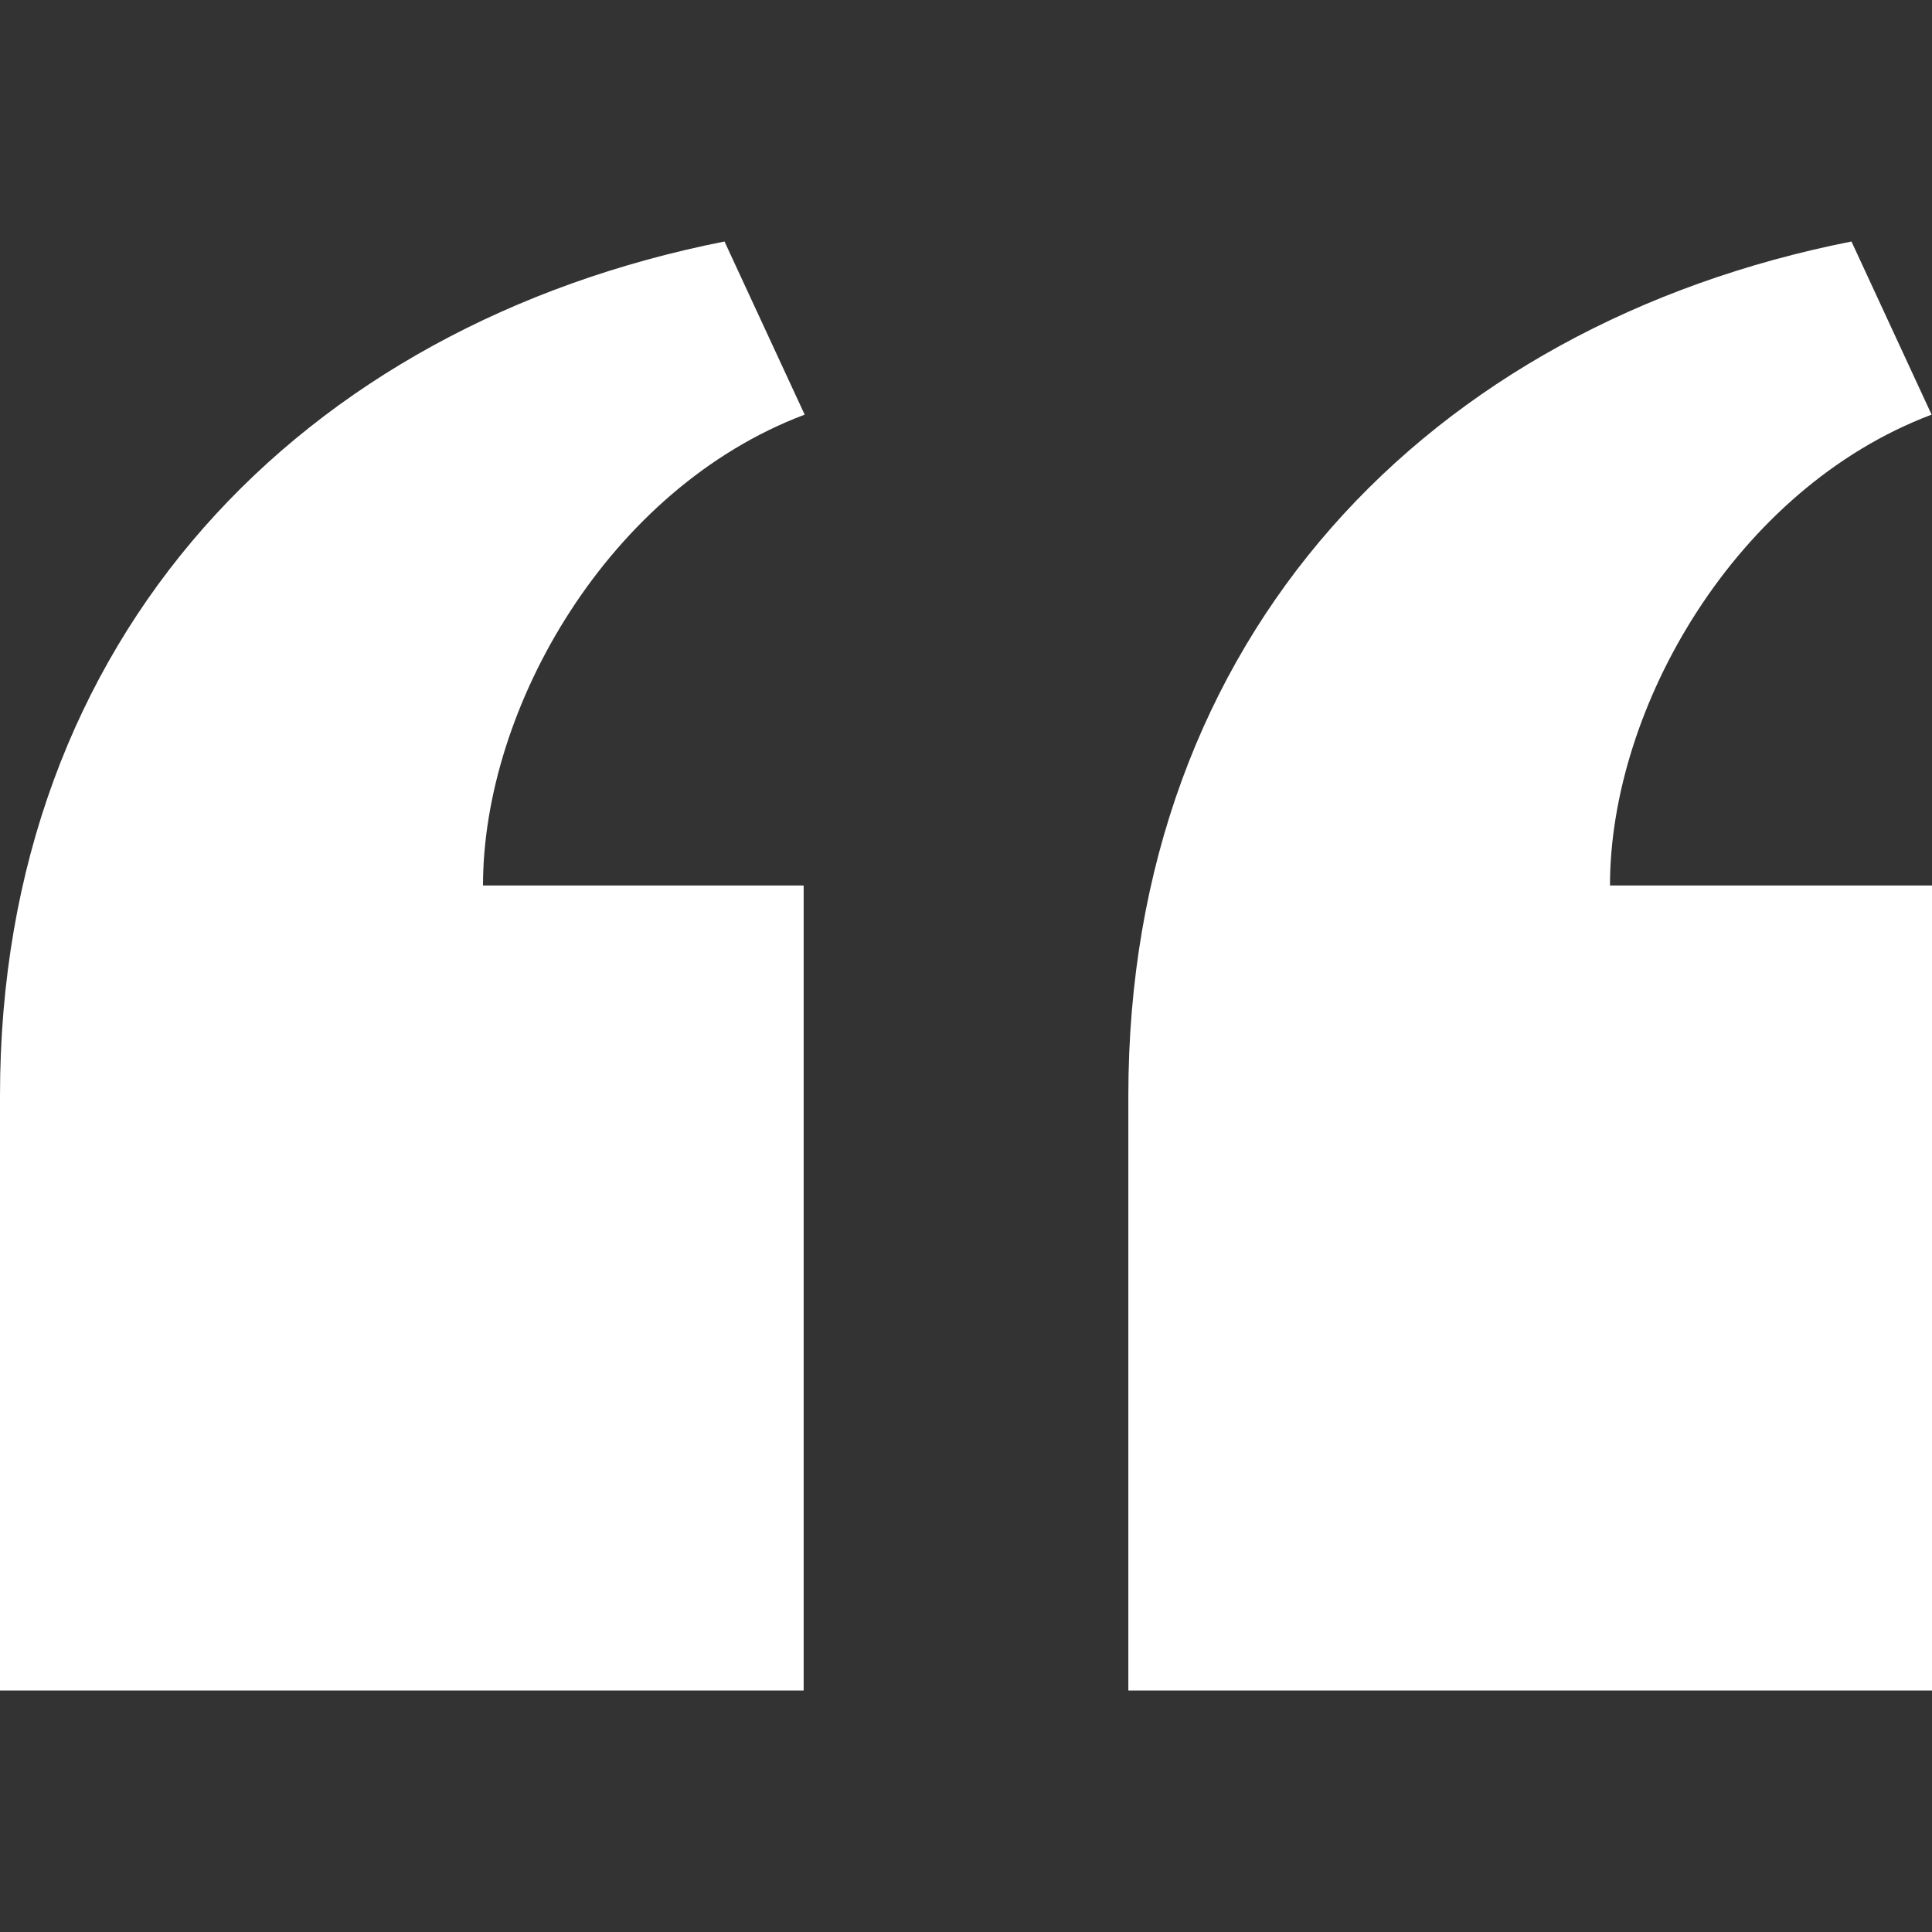 <svg xmlns="http://www.w3.org/2000/svg" width="34" height="34"><rect width="100%" height="100%" fill="#333333" stroke="none"/><path d="M 19.857 29.75 L 19.857 19.279 C 19.857 11.199 25.143 5.722 32.583 4.25 L 33.993 7.297 C 30.548 8.596 28.333 12.451 28.333 15.583 L 34 15.583 L 34 29.75 Z M 0 29.75 L 0 19.279 C 0 11.199 5.31 5.722 12.75 4.25 L 14.161 7.297 C 10.714 8.596 8.5 12.451 8.5 15.583 L 14.143 15.583 L 14.143 29.75 Z" fill="rgb(255,255,255)"></path></svg>